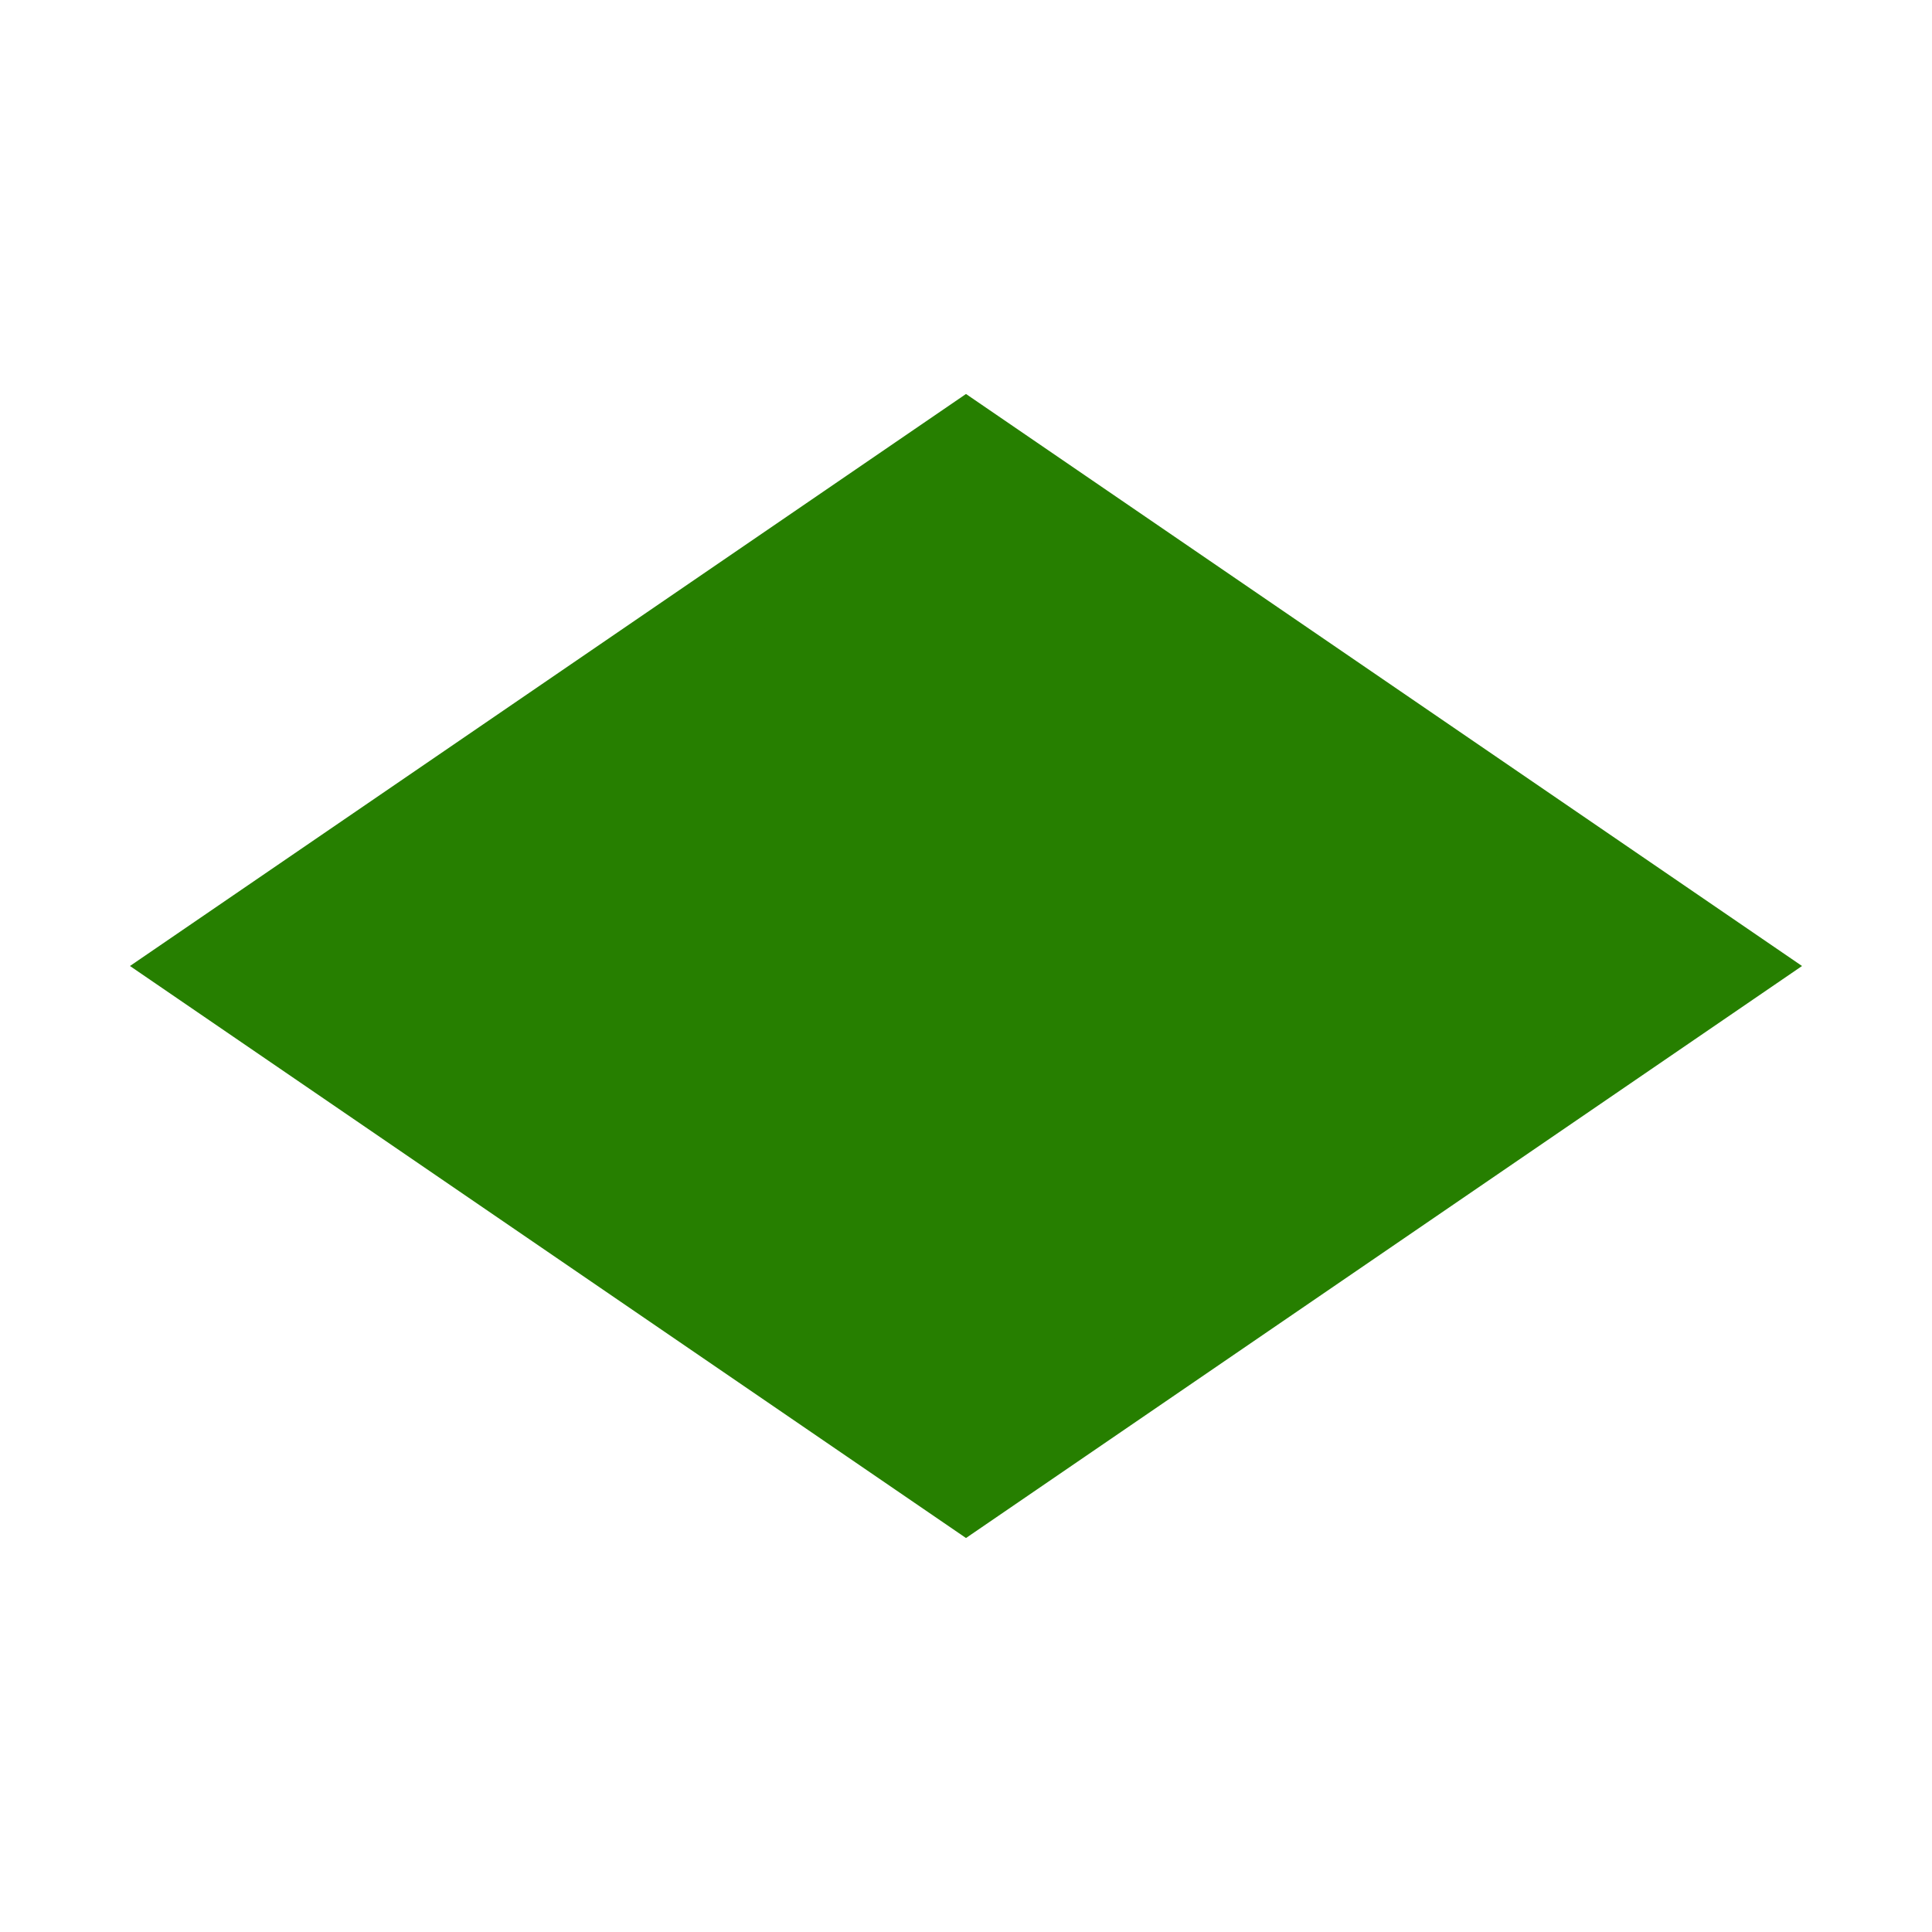 <?xml version="1.0" encoding="utf-8"?>
<svg enable-background="new 0 0 24 24" fill="#267f00" height="24" stroke="#267f00" viewBox="0 0 24 24" width="24" xmlns="http://www.w3.org/2000/svg">
 <path d="m12 18.5-9.5-6.5 9.5-6.5 9.5 6.5z" fill="#267f00" stroke="#267f00"/>
</svg>